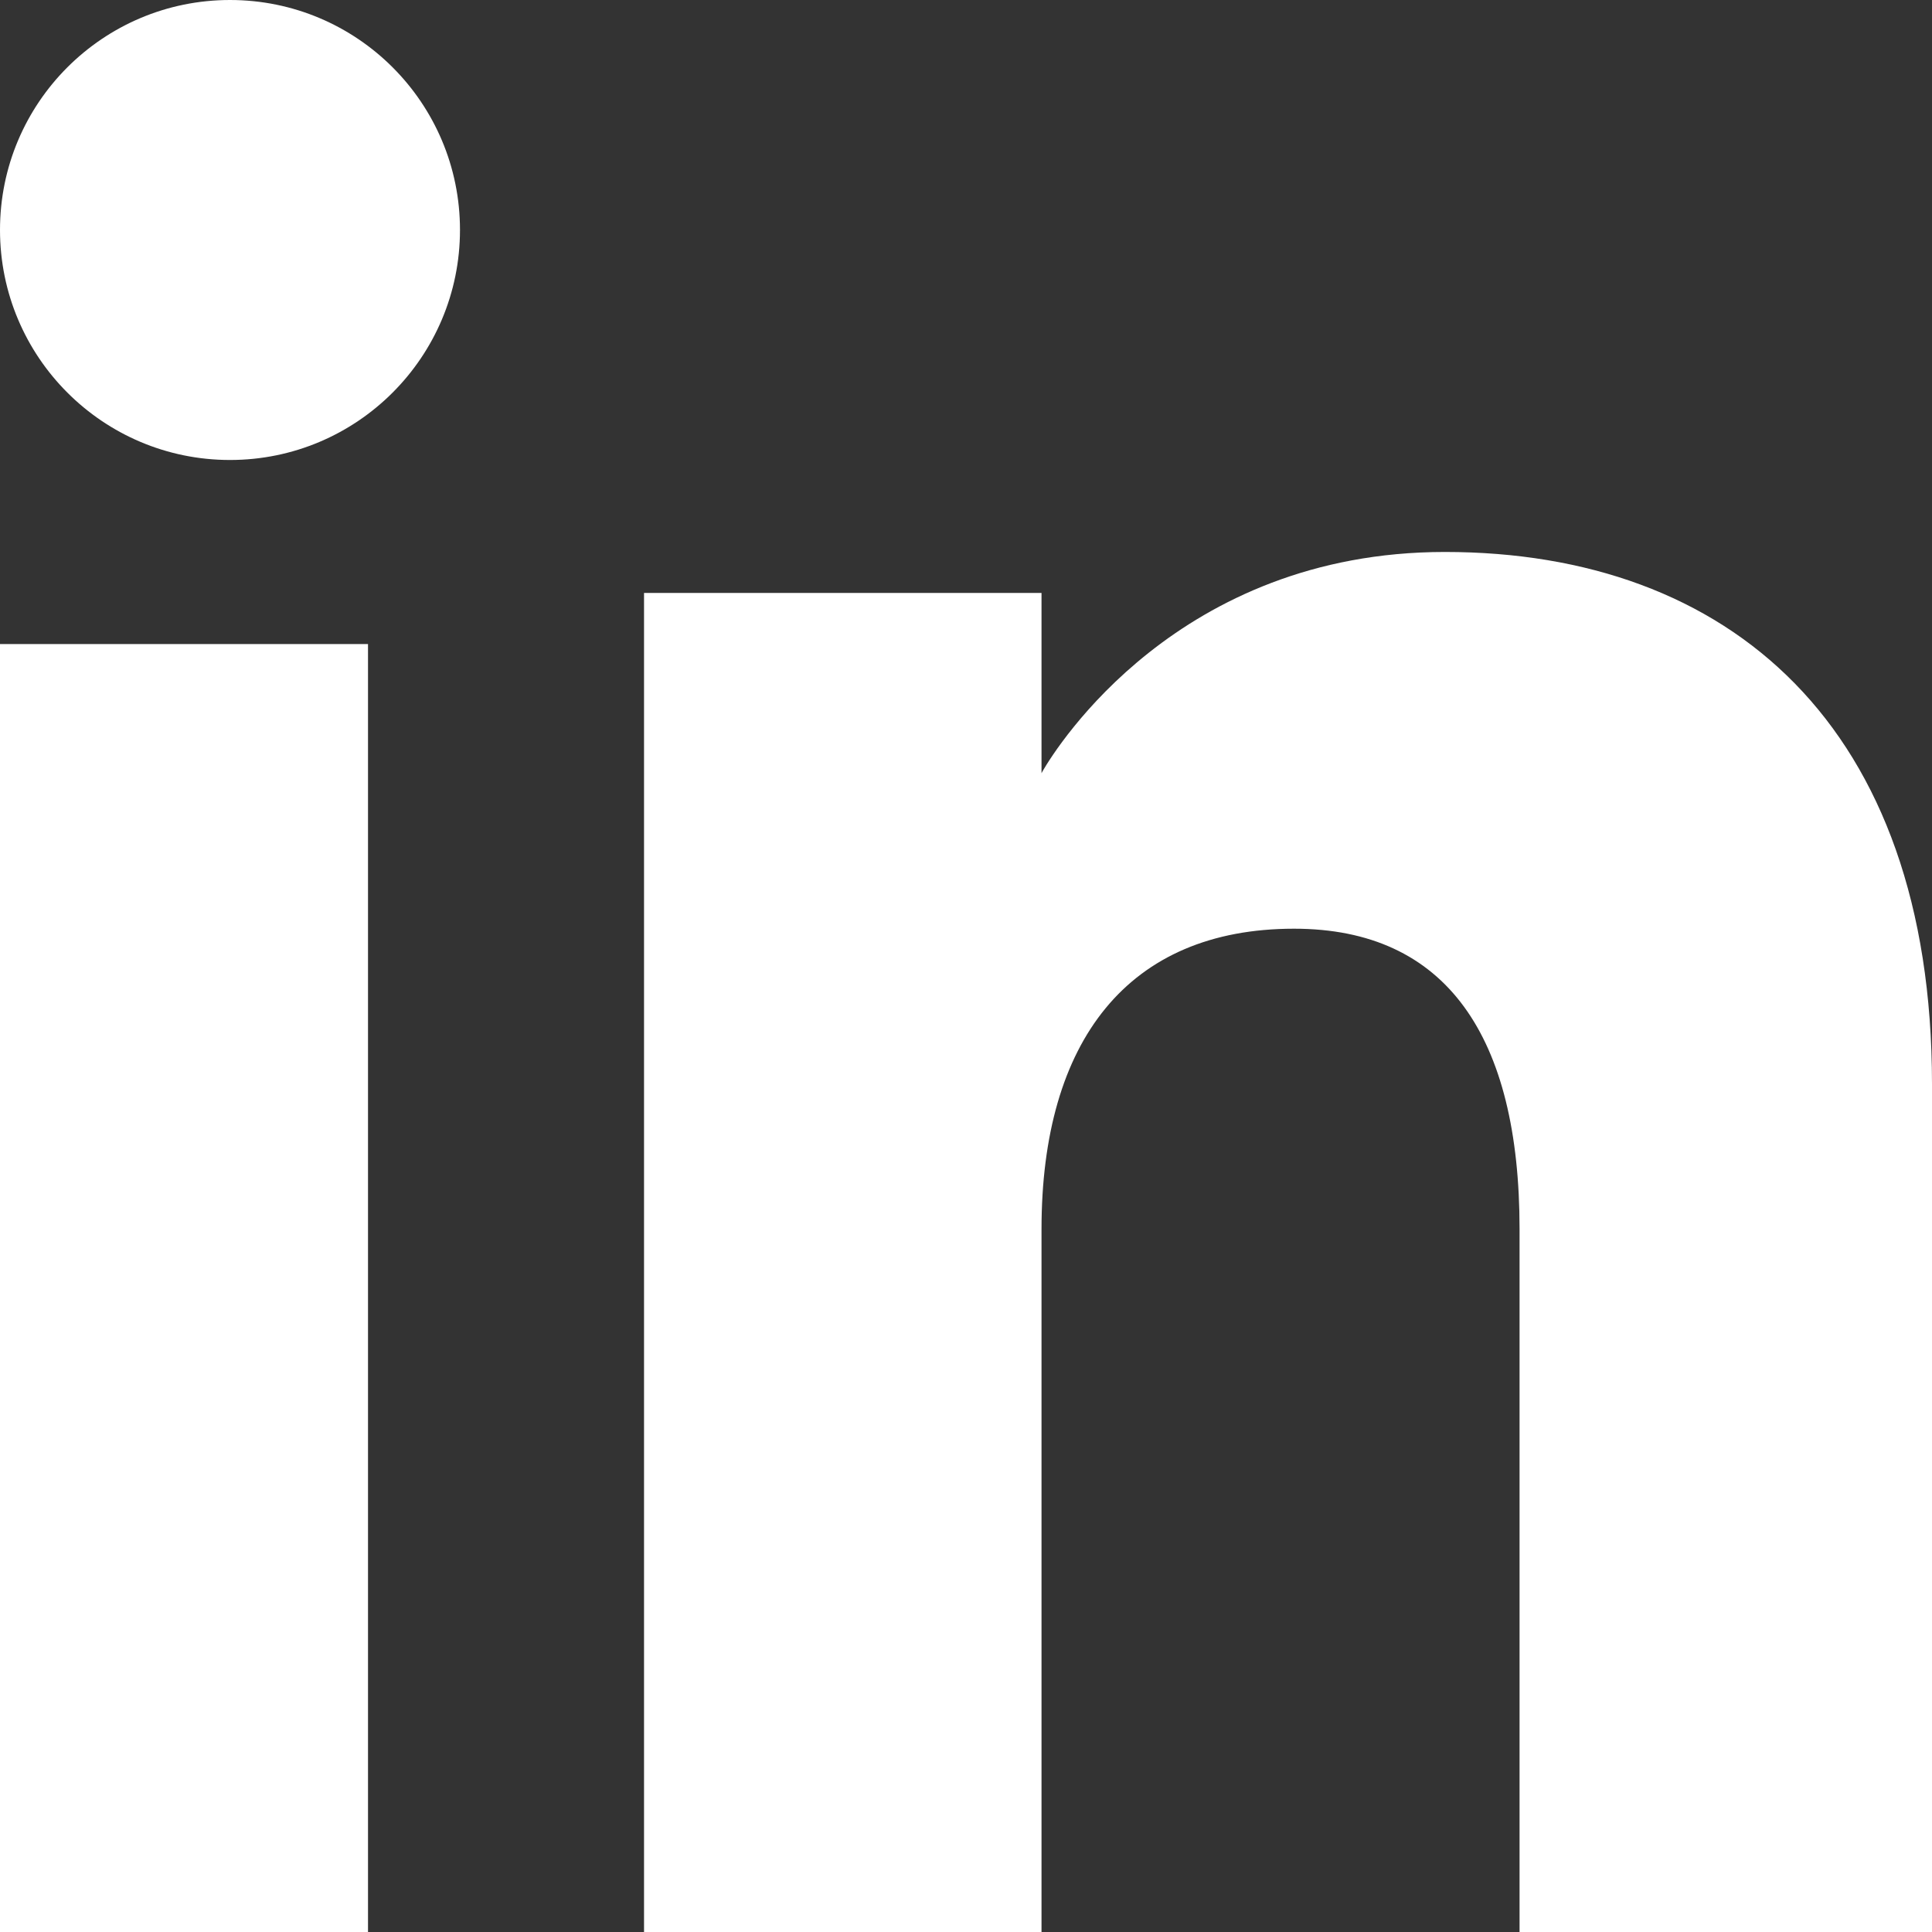 <?xml version="1.0" encoding="UTF-8"?>
<svg width="23px" height="23px" viewBox="0 0 23 23" version="1.1" xmlns="http://www.w3.org/2000/svg" xmlns:xlink="http://www.w3.org/1999/xlink">
    <rect x="0" y="0" width="23" height="23" fill="#333333" stroke="none"/>
    <title>linkedin</title>
    <g id="Locusview-LP" stroke="none" stroke-width="1" fill="none" fill-rule="evenodd">
        <g transform="translate(-789, -397)" fill="#FFFFFF" id="header">
            <g transform="translate(0, -1)">
                <g id="socials" transform="translate(628, 398)">
                    <path d="M178.201,6.571 C181.58,6.571 184,8.636 184,12.906 L184,12.906 L184,23 L179.09,23 L179.09,14.632 C179.09,12.336 178.218,11.056 176.405,11.056 C174.43,11.056 173.399,12.39 173.399,14.632 L173.399,14.632 L173.399,23 L168.667,23 L168.667,7.059 L173.399,7.059 L173.399,9.205 L173.399,9.205 L173.414,9.177 C173.578,8.896 175.026,6.571 178.201,6.571 Z M165.381,7.667 L165.381,23 L161,23 L161,7.667 L165.381,7.667 Z M163.738,0 C165.251,0 166.476,1.226 166.476,2.737 C166.476,4.249 165.251,5.476 163.738,5.476 C162.225,5.476 161,4.249 161,2.737 C161,1.226 162.225,0 163.738,0 Z" id="linkedin"></path>
                </g>
            </g>
        </g>
    </g>
</svg>